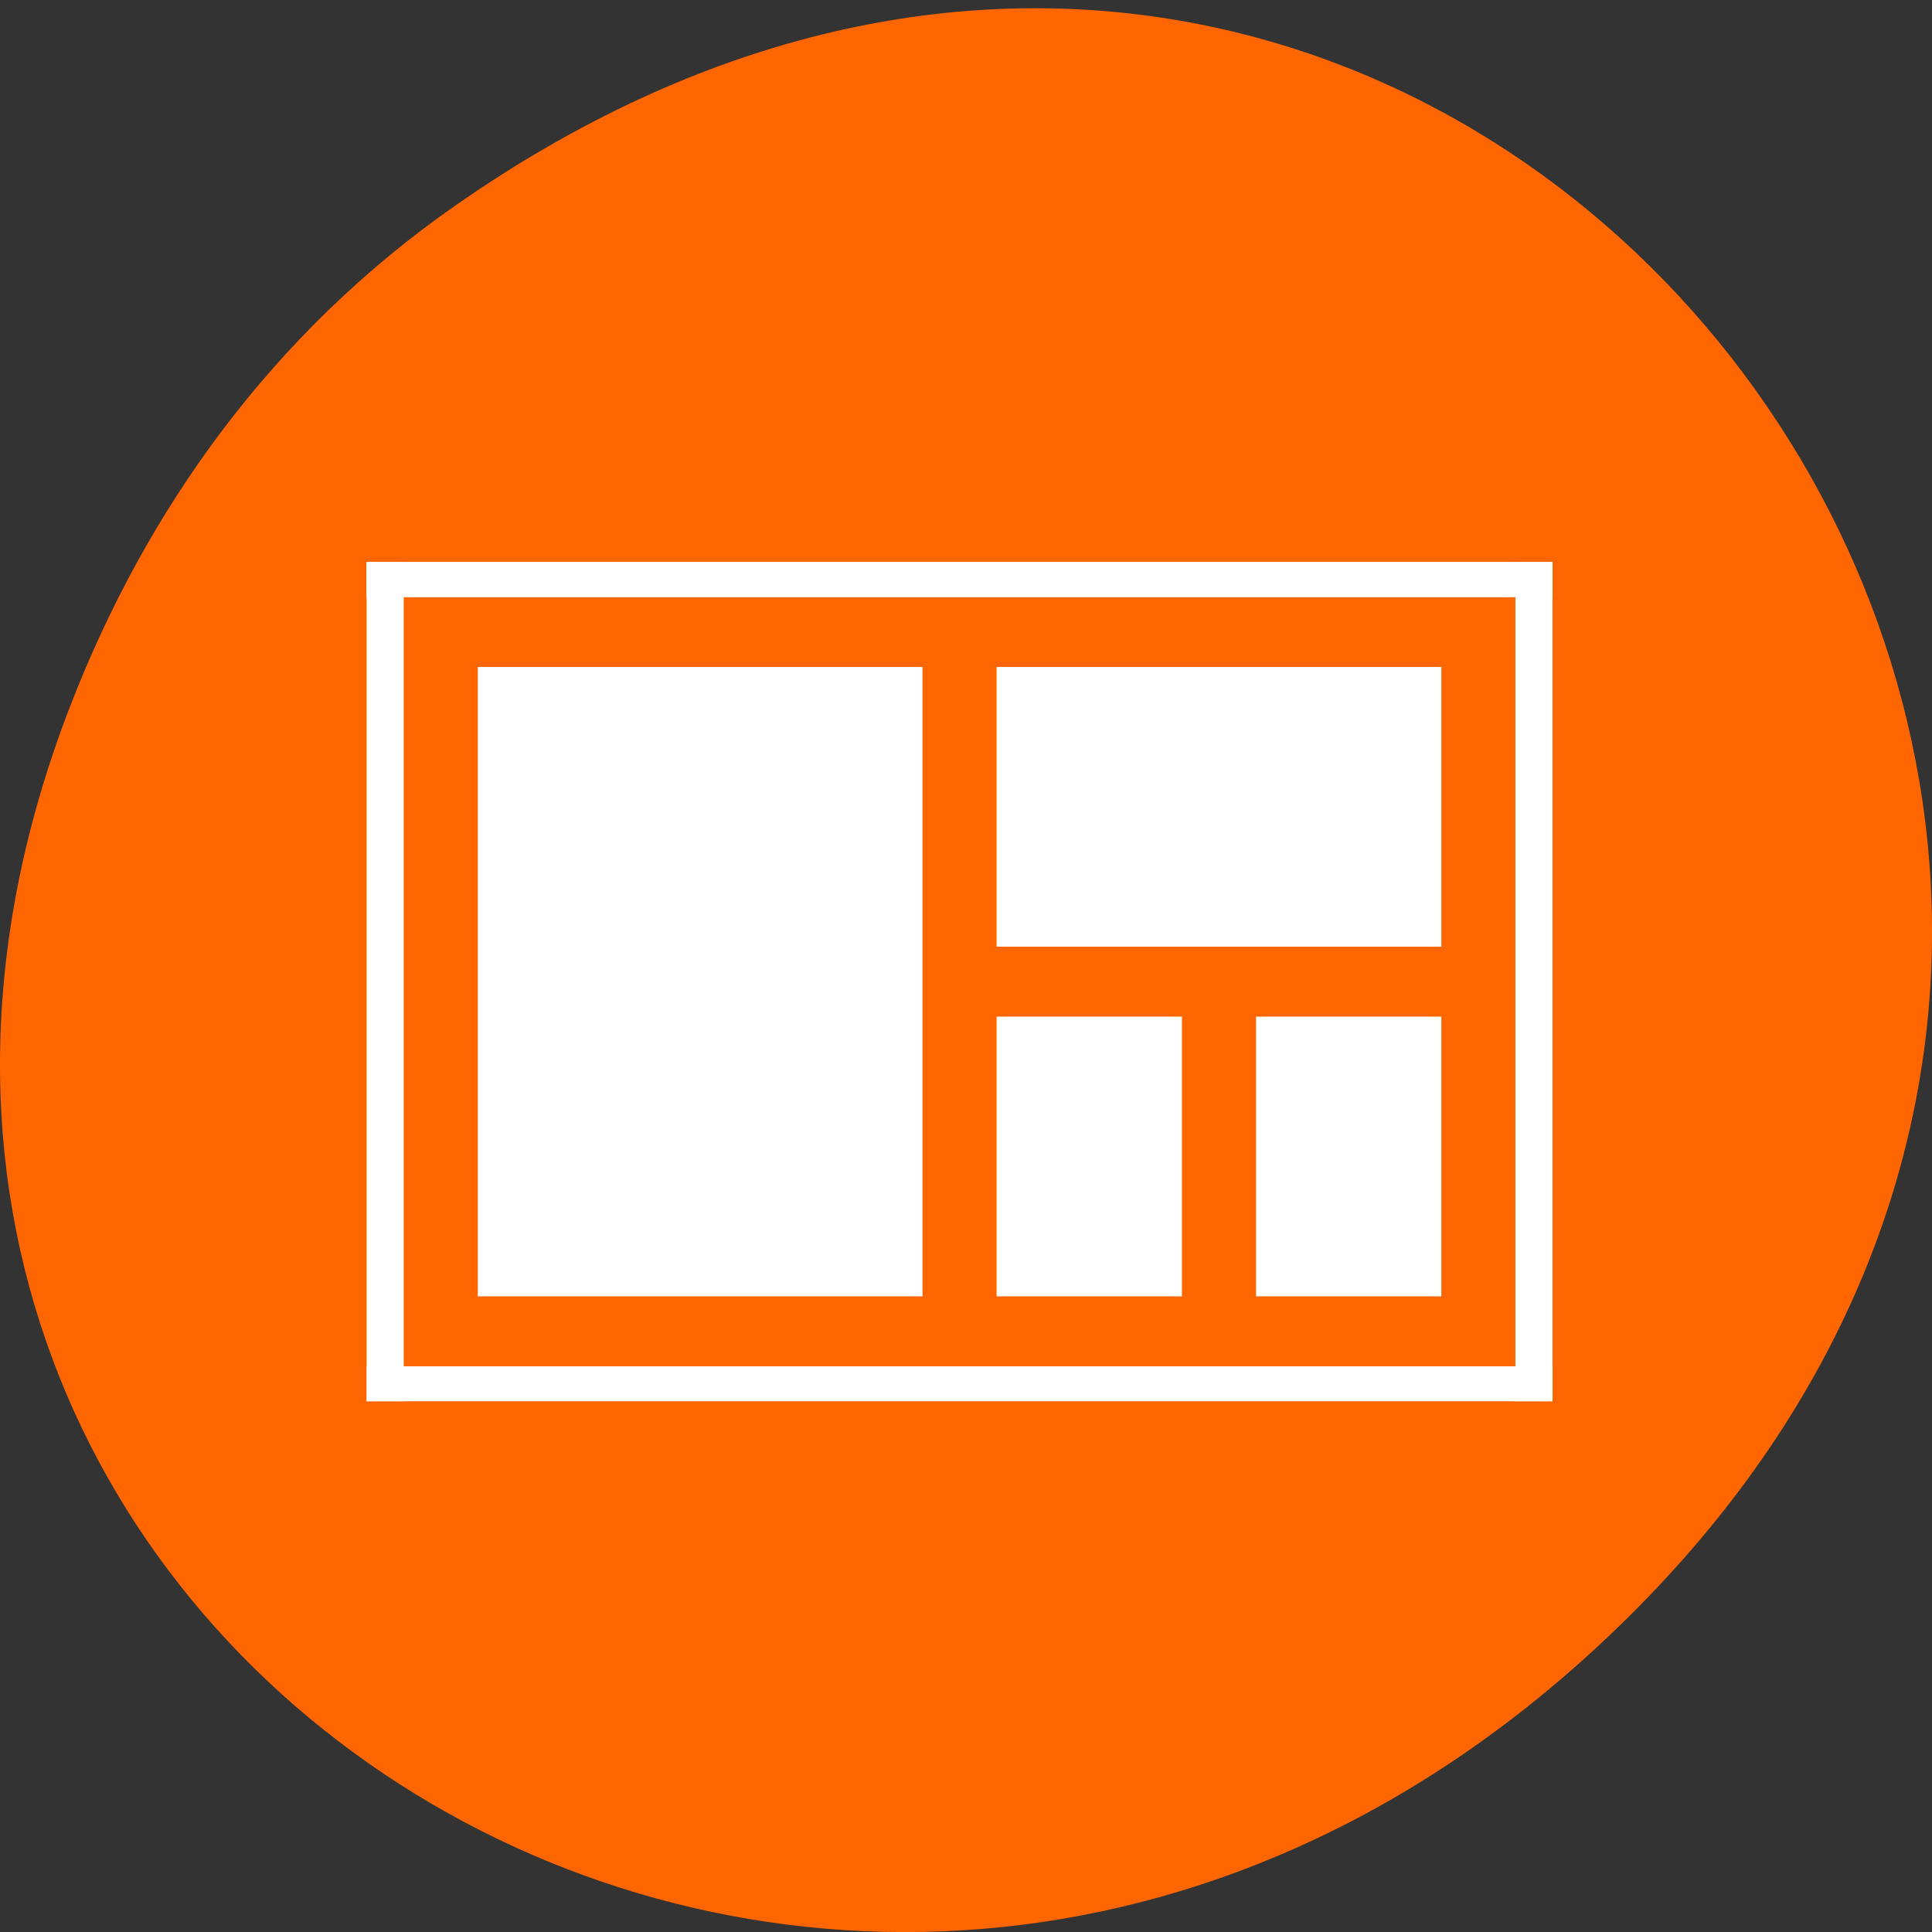 <svg xmlns="http://www.w3.org/2000/svg" viewBox="0 0 256 256" xmlns:xlink="http://www.w3.org/1999/xlink"><rect x="0" y="0" width="256" height="256" fill="#333333" stroke="none"/><defs><clipPath><path d="m 27.707 56.824 h 82.29 v 139.69 h -82.29"/></clipPath><clipPath><path d="m 74 56.824 h 129 v 139.69 h -129"/></clipPath><clipPath><path d="m 148 97 h 77.63 v 24 h -77.62"/></clipPath><clipPath><path d="m 171 132 h 54.625 v 24 h -54.625"/></clipPath></defs><path d="m 60.17 27.353 c 130.93 -91.66 263.6 77.62 156.91 185.6 -100.51 101.74 -256.68 7.417 -207.86 -119.18 10.185 -26.414 26.914 -49.591 50.948 -66.42 z" fill="#f60" color="#000"/><g transform="matrix(3.601 0 0 3.861 58.4 68.3)" fill="#fff" color="#eff0f1"><g fill="#fff"><path d="M 1.364,5.2 H17.728 V26.8 H1.364 z"/><path d="M 20.455,5.2 H36.819 V14.8 H20.455 z"/><path stroke-width="0.645" d="m 20.455 17.2 h 6.818 v 9.6 h -6.818 z"/></g><path fill="#fff" d="M -2.727,1.6 H40.909 V2.8 H-2.727 z" id="0"/><use xlink:href="#0"/><g fill="#fff"><path d="m -2.727 29.2 h 43.636 v 1.2 h -43.636 z"/><path d="M 39.545,1.6 H40.909 V30.4 H39.545 z"/><path d="m -2.727 1.6 h 1.364 v 28.8 h -1.364 z"/><path stroke-width="0.646" d="M 30,17.2 H36.819 V26.8 H30 z"/></g></g></svg>